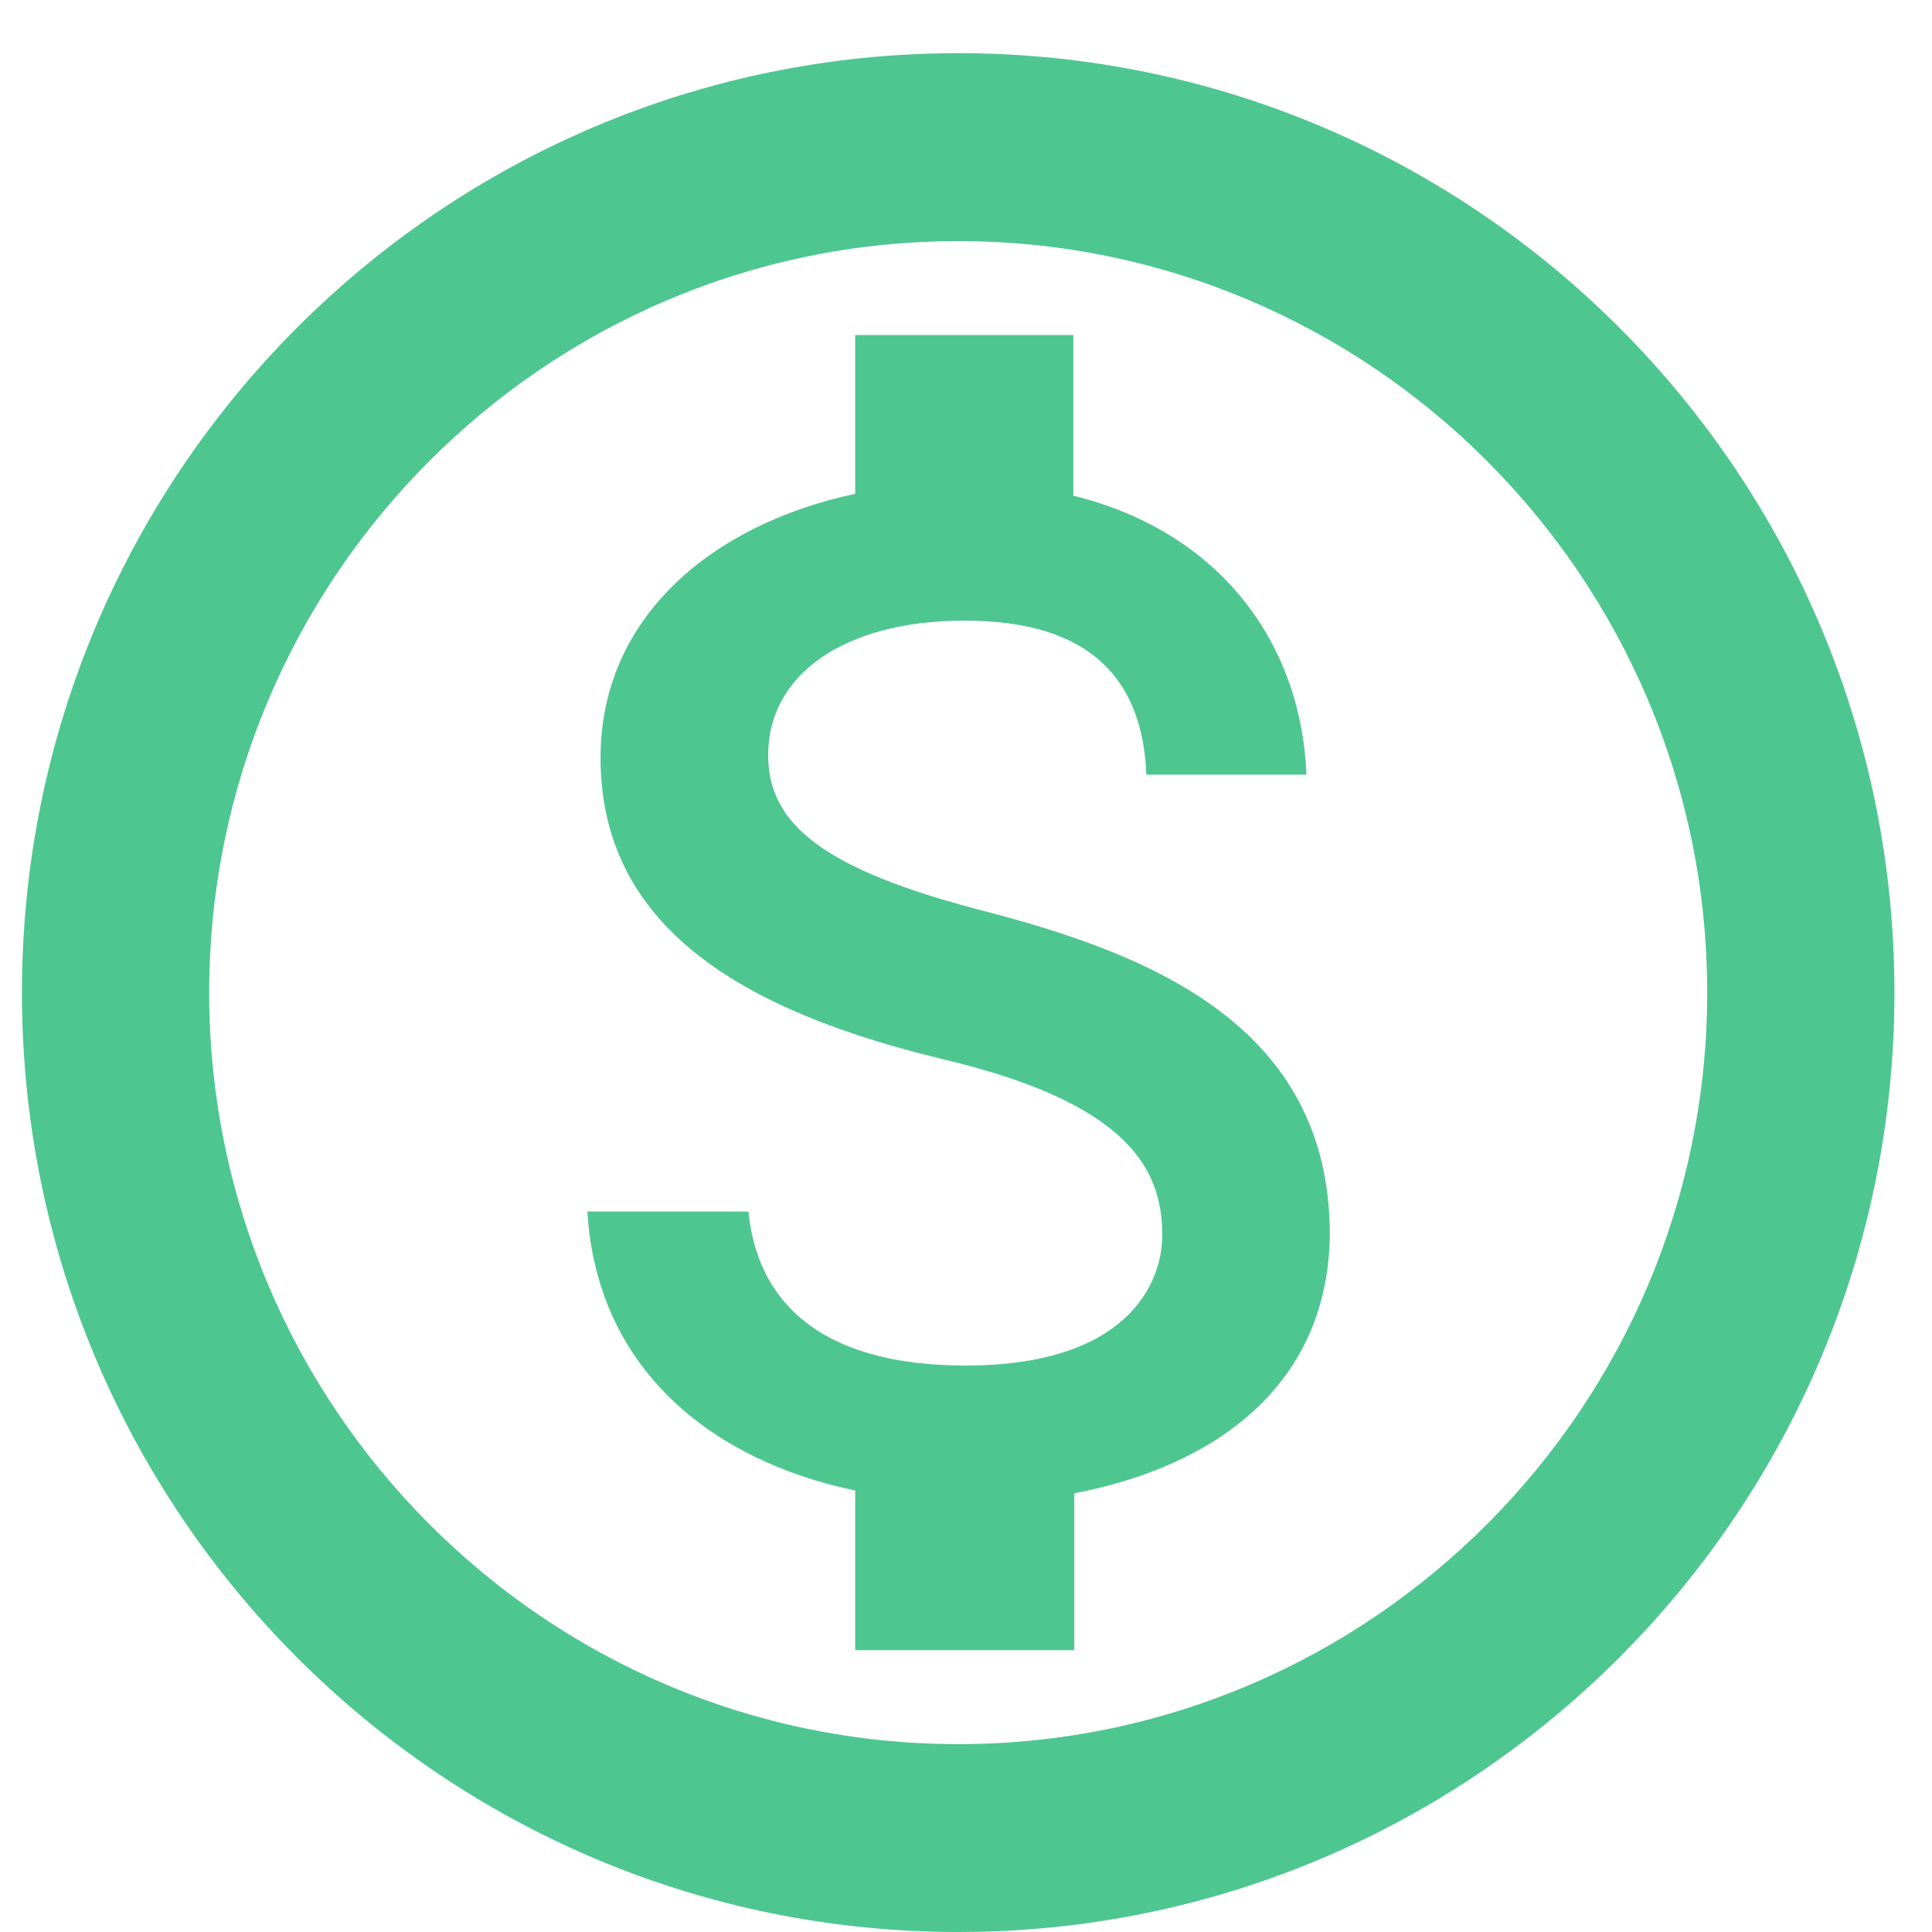 <svg width="25" height="25" viewBox="0 0 25 25" fill="none" xmlns="http://www.w3.org/2000/svg">
<path d="M12.399 0.688C5.712 0.688 0.284 6.134 0.284 12.844C0.284 19.554 5.712 25 12.399 25C19.086 25 24.514 19.554 24.514 12.844C24.514 6.134 19.086 0.688 12.399 0.688ZM12.399 22.569C7.056 22.569 2.707 18.205 2.707 12.844C2.707 7.484 7.056 3.12 12.399 3.12C17.741 3.12 22.091 7.484 22.091 12.844C22.091 18.205 17.741 22.569 12.399 22.569ZM12.774 11.799C10.63 11.252 9.94 10.656 9.94 9.769C9.94 8.748 10.897 8.031 12.484 8.031C14.155 8.031 14.786 8.833 14.834 10.024H16.905C16.845 8.395 15.852 6.9 13.889 6.414V4.335H11.066V6.39C9.237 6.779 7.771 7.97 7.771 9.805C7.771 11.981 9.576 13.075 12.205 13.707C14.567 14.267 15.04 15.105 15.04 15.98C15.04 16.625 14.567 17.67 12.496 17.67C10.557 17.67 9.794 16.795 9.685 15.677H7.601C7.723 17.743 9.249 18.91 11.066 19.287V21.353H13.901V19.323C15.742 18.971 17.196 17.913 17.208 15.956C17.196 13.282 14.907 12.358 12.774 11.799Z" fill="#4EC690"/>
</svg>
